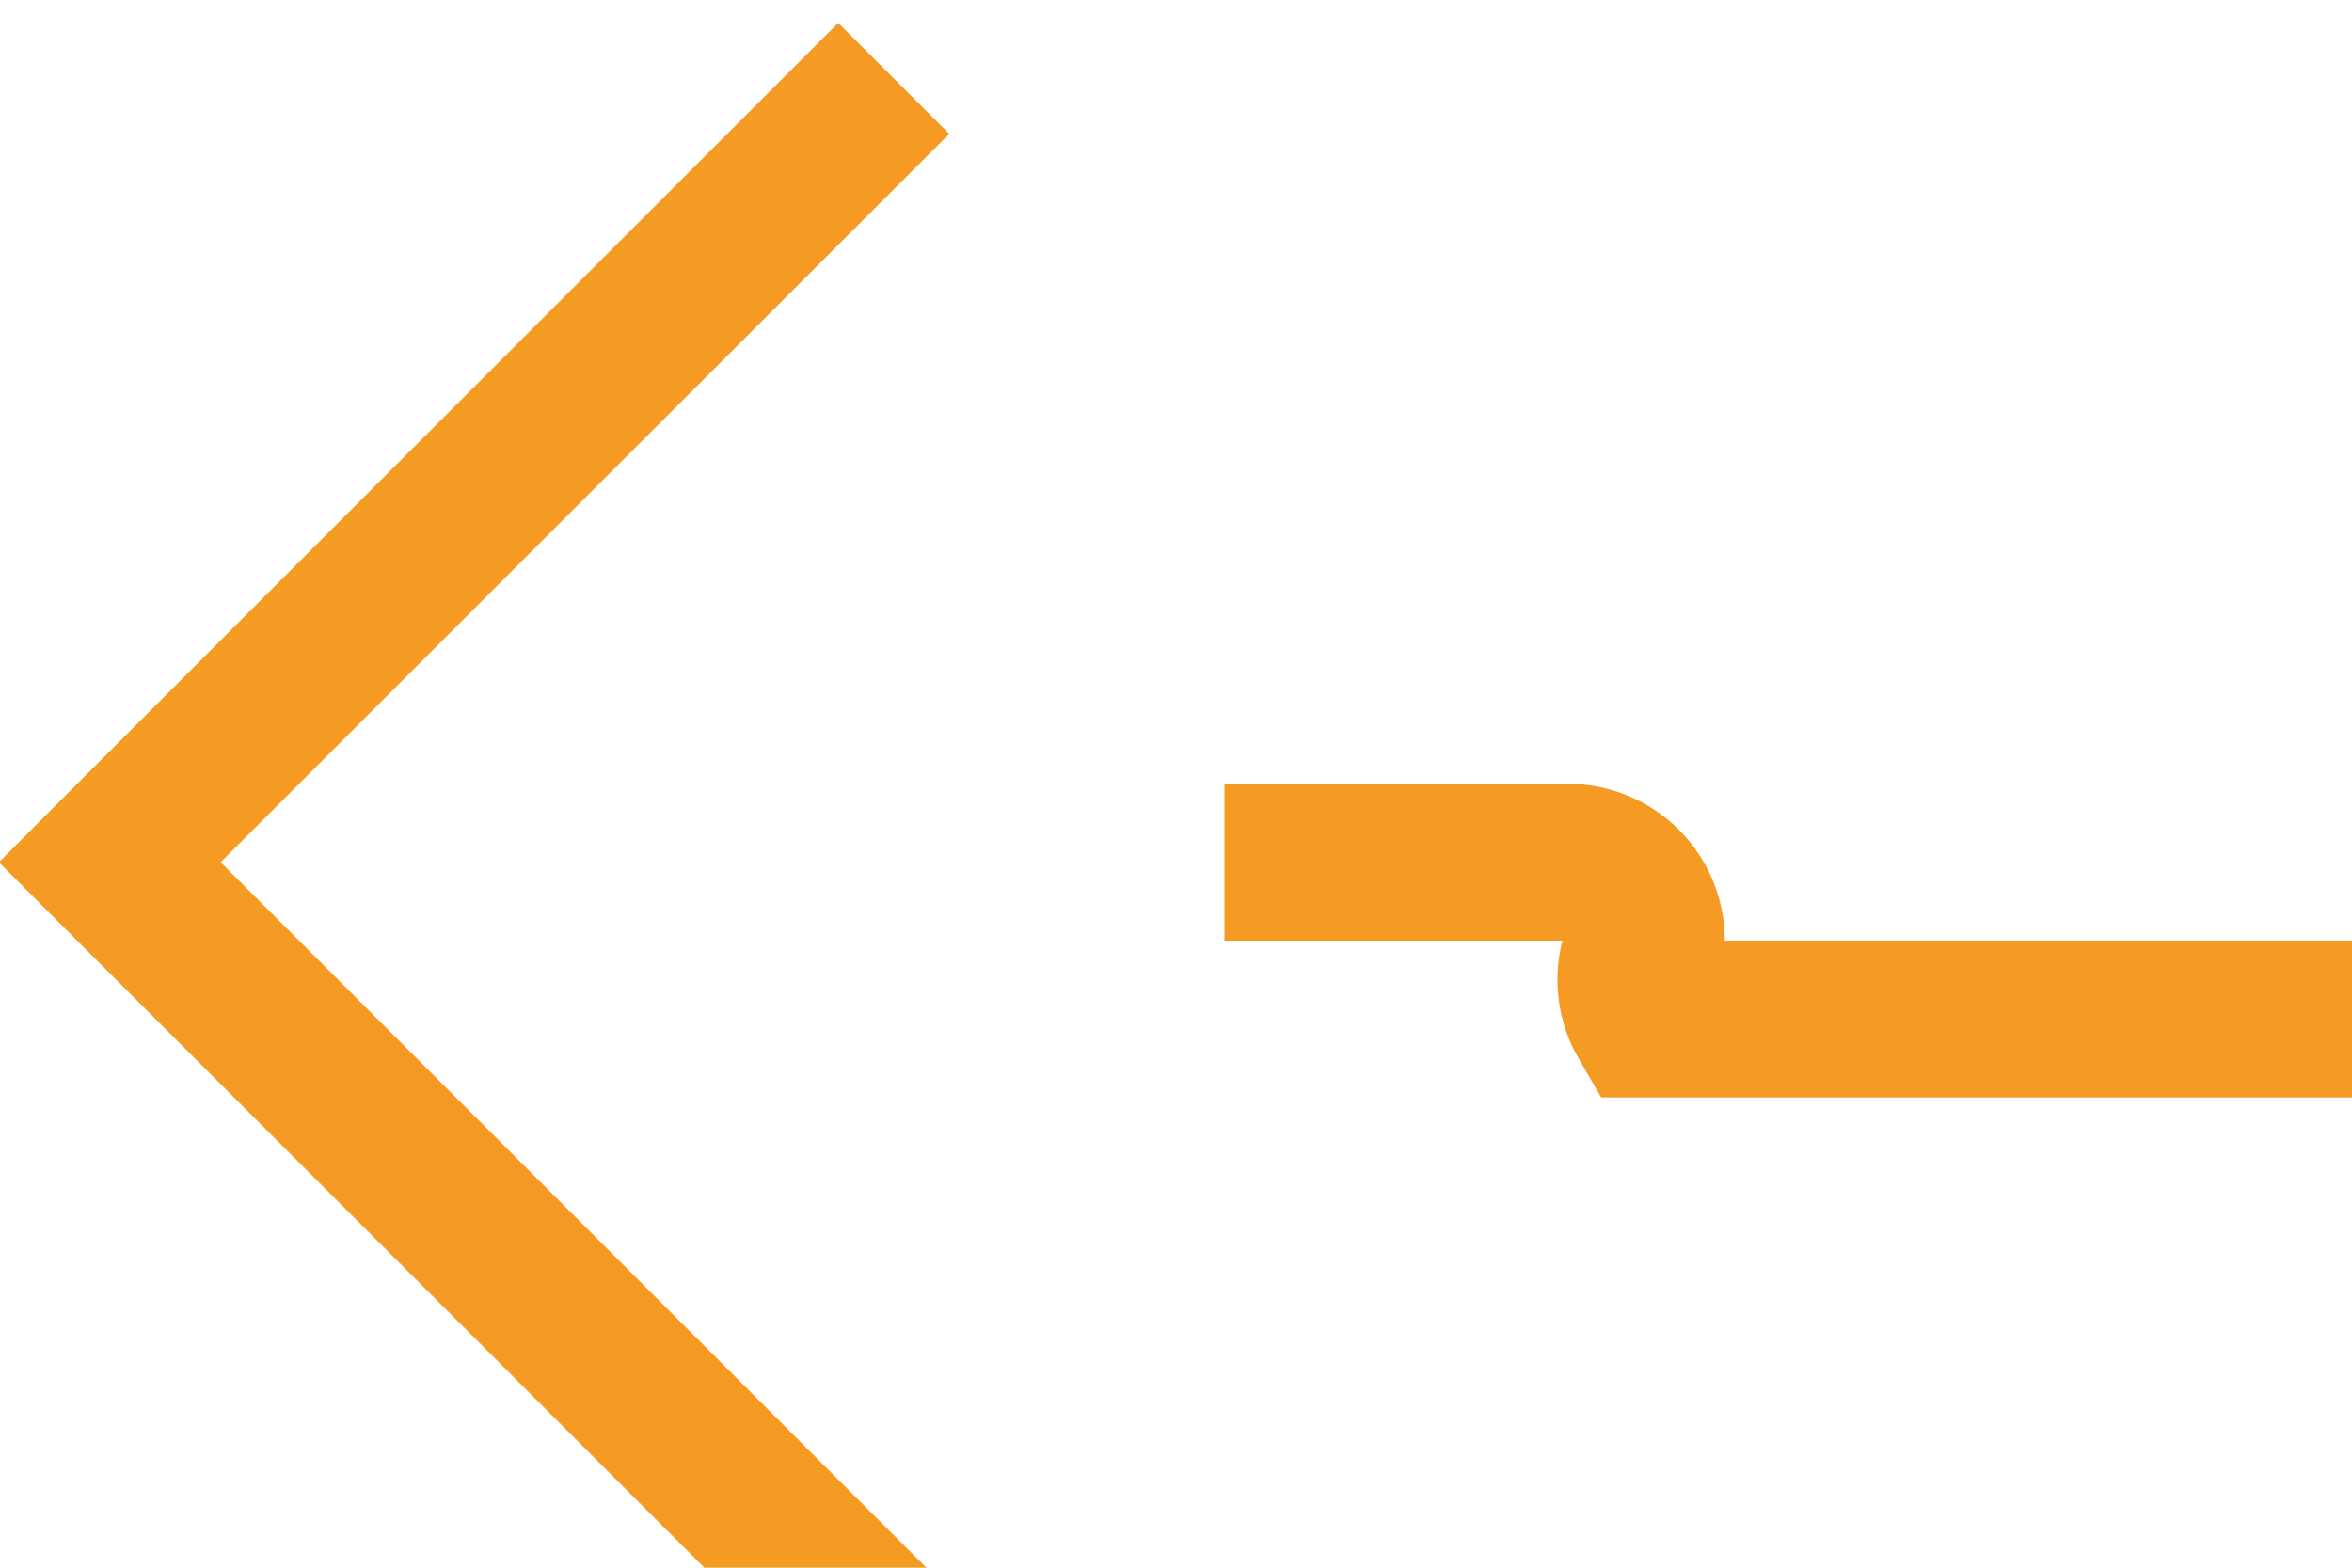 ﻿<?xml version="1.0" encoding="utf-8"?>
<svg version="1.1" xmlns:xlink="http://www.w3.org/1999/xlink" width="15px" height="10px" preserveAspectRatio="xMinYMid meet" viewBox="280 372  15 8" xmlns="http://www.w3.org/2000/svg">
  <path d="M 354 377.5  L 290.5 377.5  A 0.5 0.5 0 0 1 290.5 377 A 0.5 0.5 0 0 0 290 376.5 L 281 376.5  " stroke-width="1" stroke-dasharray="17,8" stroke="#f59a23" fill="none" />
  <path d="M 286.054 381.146  L 281.407 376.5  L 286.054 371.854  L 285.346 371.146  L 280.346 376.146  L 279.993 376.5  L 280.346 376.854  L 285.346 381.854  L 286.054 381.146  Z " fill-rule="nonzero" fill="#f59a23" stroke="none" />
</svg>